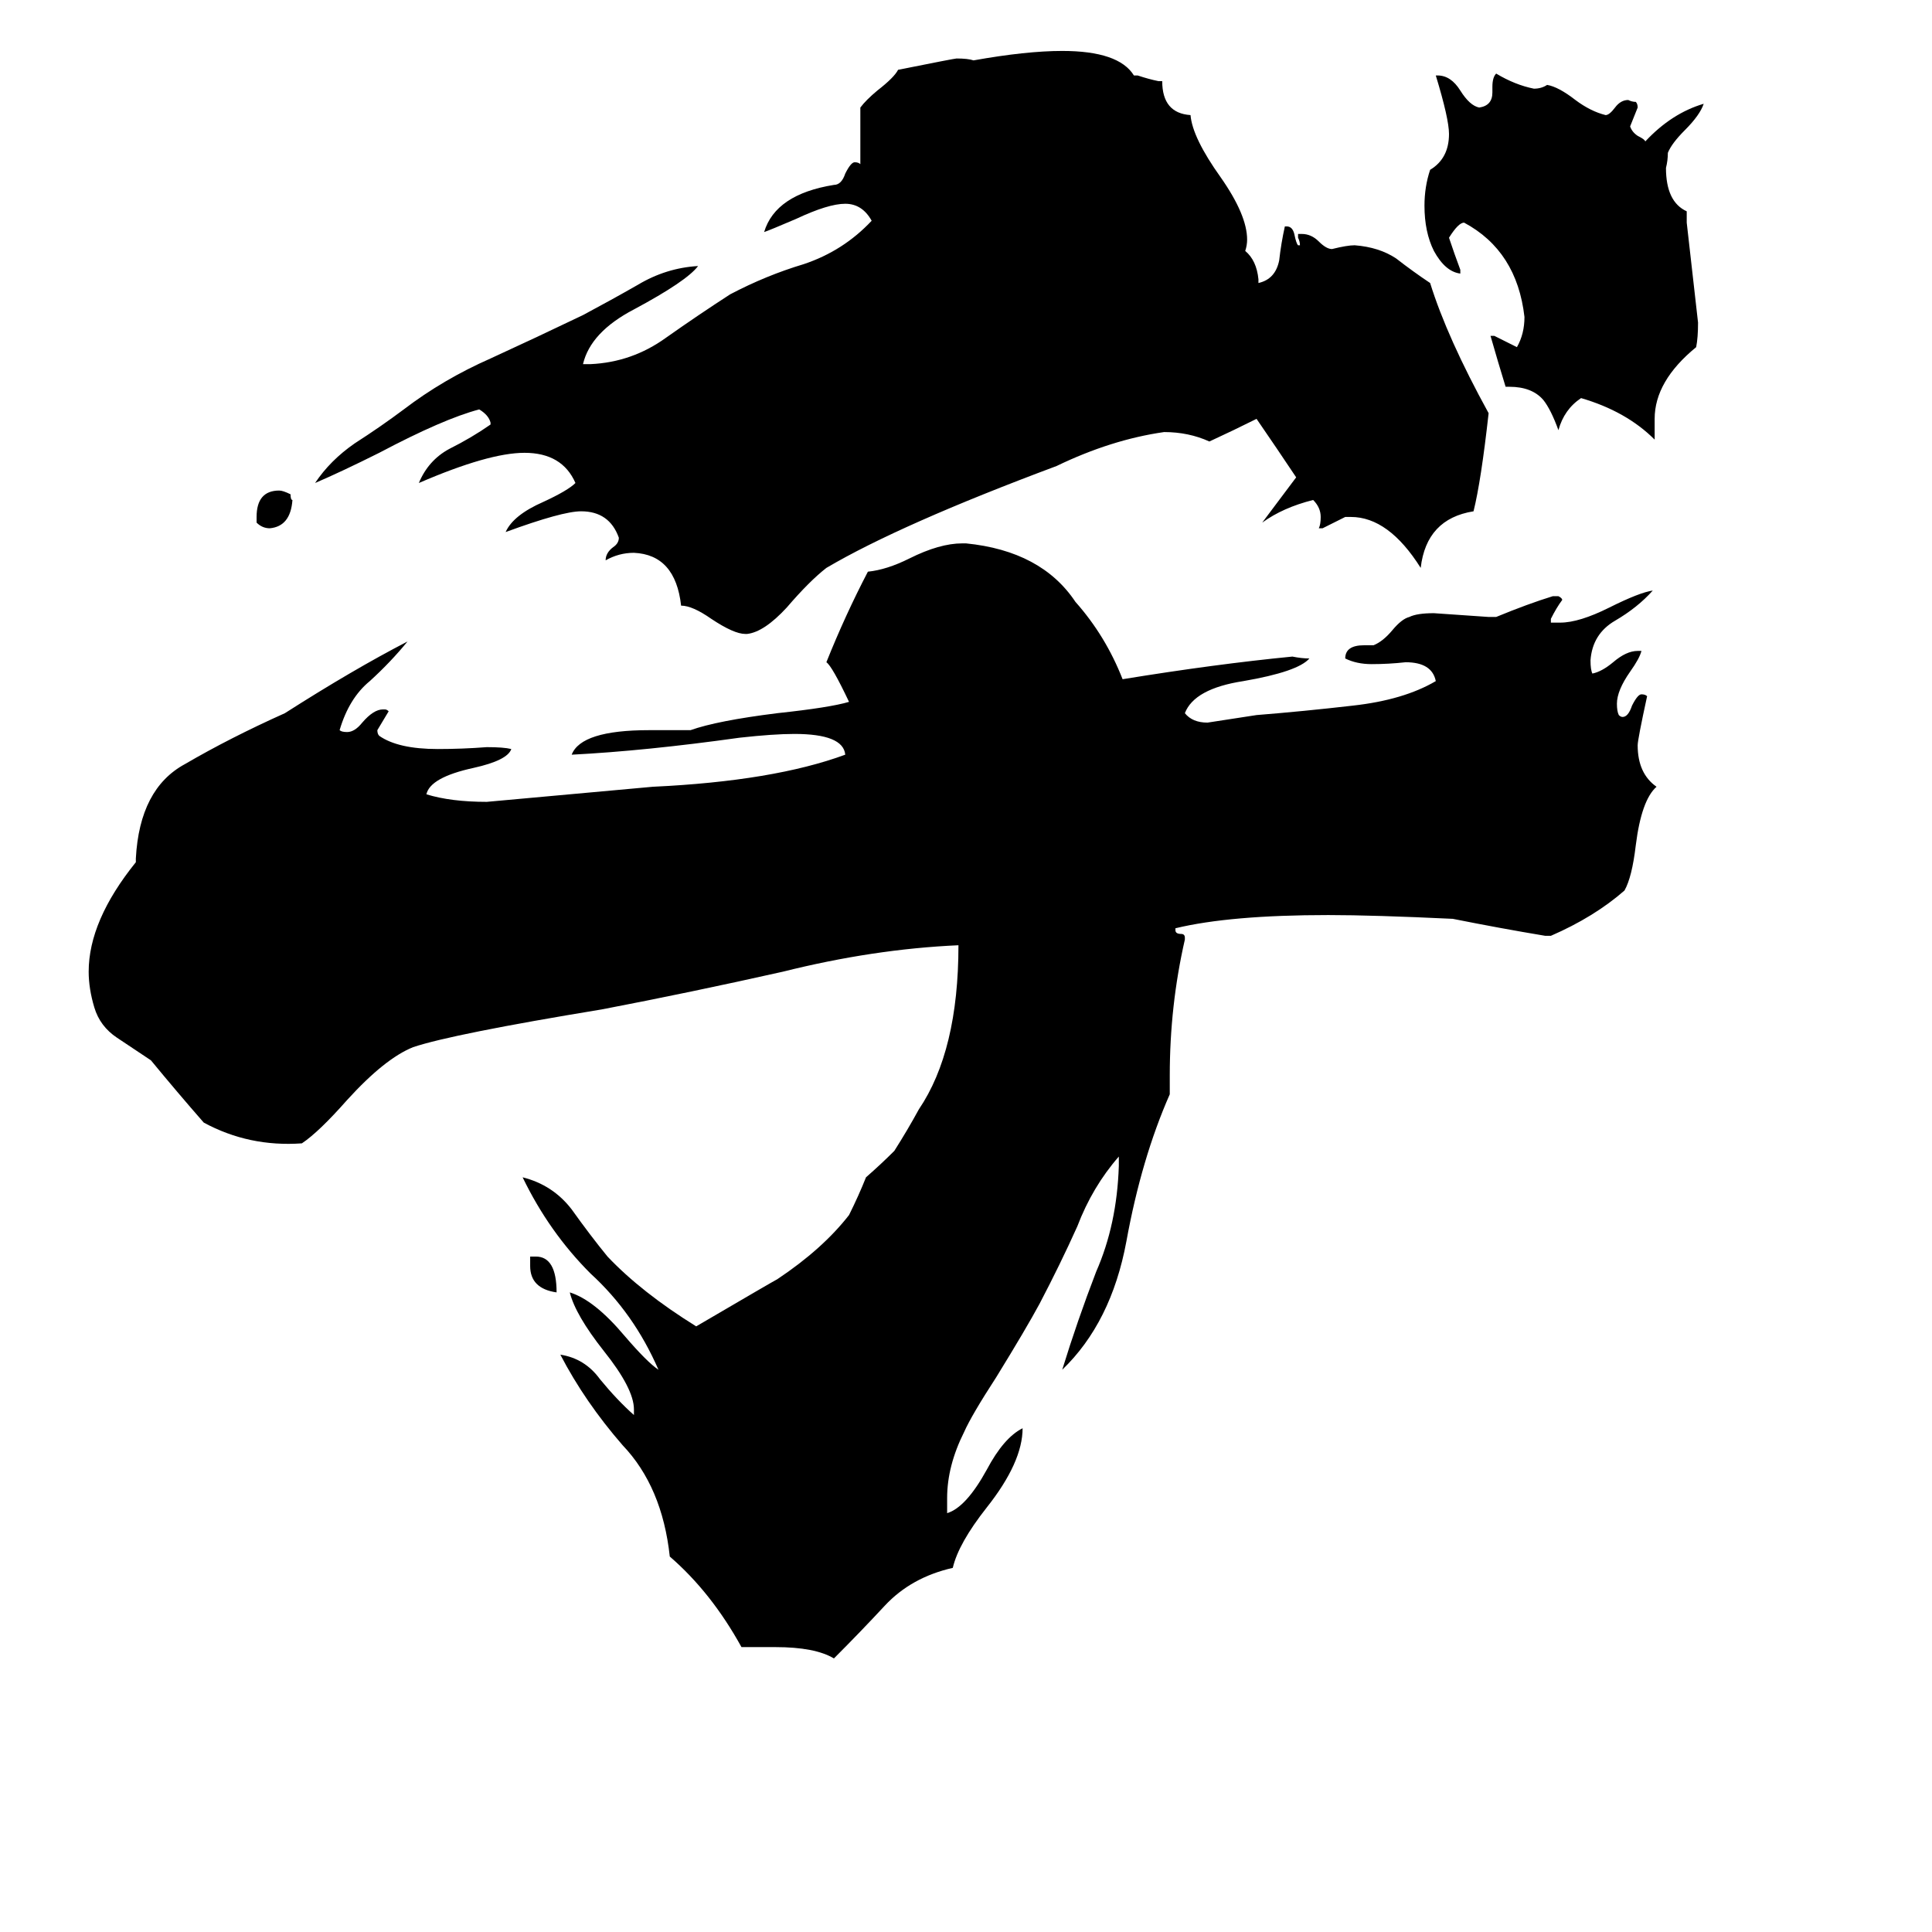<svg xmlns="http://www.w3.org/2000/svg" viewBox="0 -800 1024 1024">
	<path fill="#000000" d="M877 -578V-567Q862 -582 838 -589Q829 -583 826 -572Q822 -583 818 -588Q812 -595 800 -595H798Q794 -608 790 -622H792Q798 -619 804 -616Q808 -623 808 -632Q804 -667 776 -682Q773 -682 768 -674Q771 -665 774 -657V-655Q766 -656 760 -667Q755 -677 755 -691Q755 -701 758 -710Q768 -716 768 -729Q768 -737 761 -760H762Q769 -760 774 -752Q779 -744 784 -743Q791 -744 791 -751V-754Q791 -759 793 -761Q803 -755 813 -753Q817 -753 820 -755Q826 -754 835 -747Q843 -741 851 -739Q853 -739 856 -743Q859 -747 863 -747Q865 -746 867 -746Q868 -745 868 -743Q866 -738 864 -733Q865 -730 868 -728Q872 -726 872 -725Q886 -740 903 -745Q901 -739 893 -731Q886 -724 884 -719Q884 -715 883 -711Q883 -693 894 -688V-682Q897 -655 900 -629Q900 -621 899 -616Q877 -598 877 -578ZM716 -526H713Q707 -523 701 -520H699Q700 -522 700 -526Q700 -531 696 -535Q680 -531 669 -523Q678 -535 687 -547Q677 -562 666 -578Q654 -572 641 -566Q630 -571 617 -571Q589 -567 560 -553Q477 -522 438 -499Q429 -492 417 -478Q405 -465 396 -464H395Q389 -464 377 -472Q367 -479 361 -479Q358 -506 336 -507Q328 -507 321 -503Q321 -507 325 -510Q328 -512 328 -515Q323 -529 308 -529Q298 -529 268 -518Q272 -527 288 -534Q301 -540 305 -544Q298 -560 278 -560Q259 -560 222 -544Q227 -556 238 -562Q250 -568 260 -575V-576Q259 -580 254 -583Q235 -578 201 -560Q181 -550 167 -544Q175 -556 188 -565Q202 -574 214 -583Q235 -599 260 -610Q284 -621 309 -633Q324 -641 338 -649Q353 -658 370 -659Q364 -651 336 -636Q313 -624 309 -607H313Q335 -608 353 -621Q370 -633 387 -644Q406 -654 426 -660Q447 -667 462 -683Q457 -692 448 -692Q439 -692 422 -684Q408 -678 405 -677Q411 -697 442 -702Q446 -702 448 -708Q451 -714 453 -714Q455 -714 456 -713V-743Q459 -747 465 -752Q474 -759 476 -763Q506 -769 507 -769Q513 -769 516 -768Q544 -773 563 -773Q593 -773 601 -760H603Q609 -758 614 -757H616Q616 -740 631 -739Q632 -727 647 -706Q661 -686 661 -673Q661 -670 660 -667Q666 -662 667 -652V-650Q676 -652 678 -662Q679 -671 681 -680H682Q685 -680 686 -676Q687 -671 688 -670H689Q689 -672 688 -674V-676H690Q695 -676 699 -672Q703 -668 706 -668Q714 -670 718 -670Q731 -669 740 -663Q749 -656 758 -650Q767 -621 789 -581Q785 -545 781 -529Q756 -525 753 -499Q736 -526 716 -526ZM822 -304H819Q795 -308 770 -313Q728 -315 704 -315Q652 -315 623 -308V-307Q623 -305 626 -305Q628 -305 628 -303V-302Q620 -267 620 -230V-220Q605 -186 597 -142Q589 -99 563 -74Q571 -100 581 -126Q592 -151 593 -182V-187Q579 -171 571 -150Q562 -130 551 -109Q544 -96 528 -70Q515 -50 511 -41Q502 -23 502 -6V2Q512 -1 523 -21Q532 -38 542 -43Q542 -25 523 -1Q508 18 505 31Q483 36 469 51Q456 65 442 79Q432 73 411 73H393Q377 44 355 25Q351 -12 330 -34Q310 -57 297 -82Q310 -80 318 -69Q327 -58 336 -50V-53Q336 -64 320 -84Q305 -103 302 -115Q315 -111 331 -92Q343 -78 349 -74Q336 -104 313 -125Q291 -147 277 -176Q293 -172 303 -159Q313 -145 322 -134Q340 -115 369 -97Q410 -121 412 -122Q436 -138 450 -156Q455 -166 459 -176Q467 -183 474 -190Q481 -201 487 -212Q508 -243 508 -299Q463 -297 415 -285Q366 -274 319 -265Q240 -252 219 -245Q204 -239 184 -217Q169 -200 160 -194Q132 -192 108 -205Q94 -221 80 -238Q71 -244 62 -250Q53 -256 50 -266Q47 -276 47 -285Q47 -312 72 -343V-345Q74 -382 98 -395Q122 -409 151 -422Q187 -445 216 -460Q207 -449 196 -439Q185 -430 180 -413Q181 -412 184 -412Q188 -412 192 -417Q198 -424 203 -424H204Q205 -424 206 -423Q203 -418 200 -413Q200 -411 201 -410Q211 -403 232 -403Q245 -403 258 -404Q267 -404 271 -403Q269 -397 251 -393Q228 -388 226 -379Q239 -375 258 -375Q302 -379 346 -383Q410 -386 448 -400Q447 -411 421 -411Q410 -411 392 -409Q342 -402 303 -400Q308 -413 344 -413H366Q380 -418 412 -422Q440 -425 450 -428Q441 -447 438 -449Q448 -474 460 -497Q470 -498 482 -504Q498 -512 510 -512H512Q552 -508 570 -481Q586 -463 595 -440Q644 -448 685 -452Q690 -451 694 -451Q688 -444 659 -439Q633 -435 628 -422Q632 -417 640 -417Q653 -419 666 -421Q691 -423 717 -426Q744 -429 761 -439Q759 -449 745 -449Q736 -448 727 -448Q719 -448 713 -451Q713 -458 723 -458H728Q733 -460 738 -466Q743 -472 747 -473Q751 -475 760 -475Q775 -474 789 -473H793Q810 -480 823 -484H826Q828 -483 828 -482Q825 -478 822 -472V-470H827Q837 -470 853 -478Q869 -486 876 -487Q868 -478 856 -471Q844 -464 843 -450Q843 -445 844 -443Q849 -444 855 -449Q862 -455 868 -455H870Q869 -451 864 -444Q857 -434 857 -427Q857 -423 858 -421Q859 -420 860 -420Q863 -420 865 -426Q868 -432 870 -432Q872 -432 873 -431Q868 -408 868 -405Q868 -390 878 -383Q870 -376 867 -352Q865 -335 861 -328Q845 -314 822 -304ZM136 -523V-526Q136 -540 148 -540Q150 -540 154 -538Q154 -535 155 -535Q154 -521 143 -520Q139 -520 136 -523ZM281 -129V-134H284Q295 -134 295 -115Q281 -117 281 -129Z"/>
</svg>